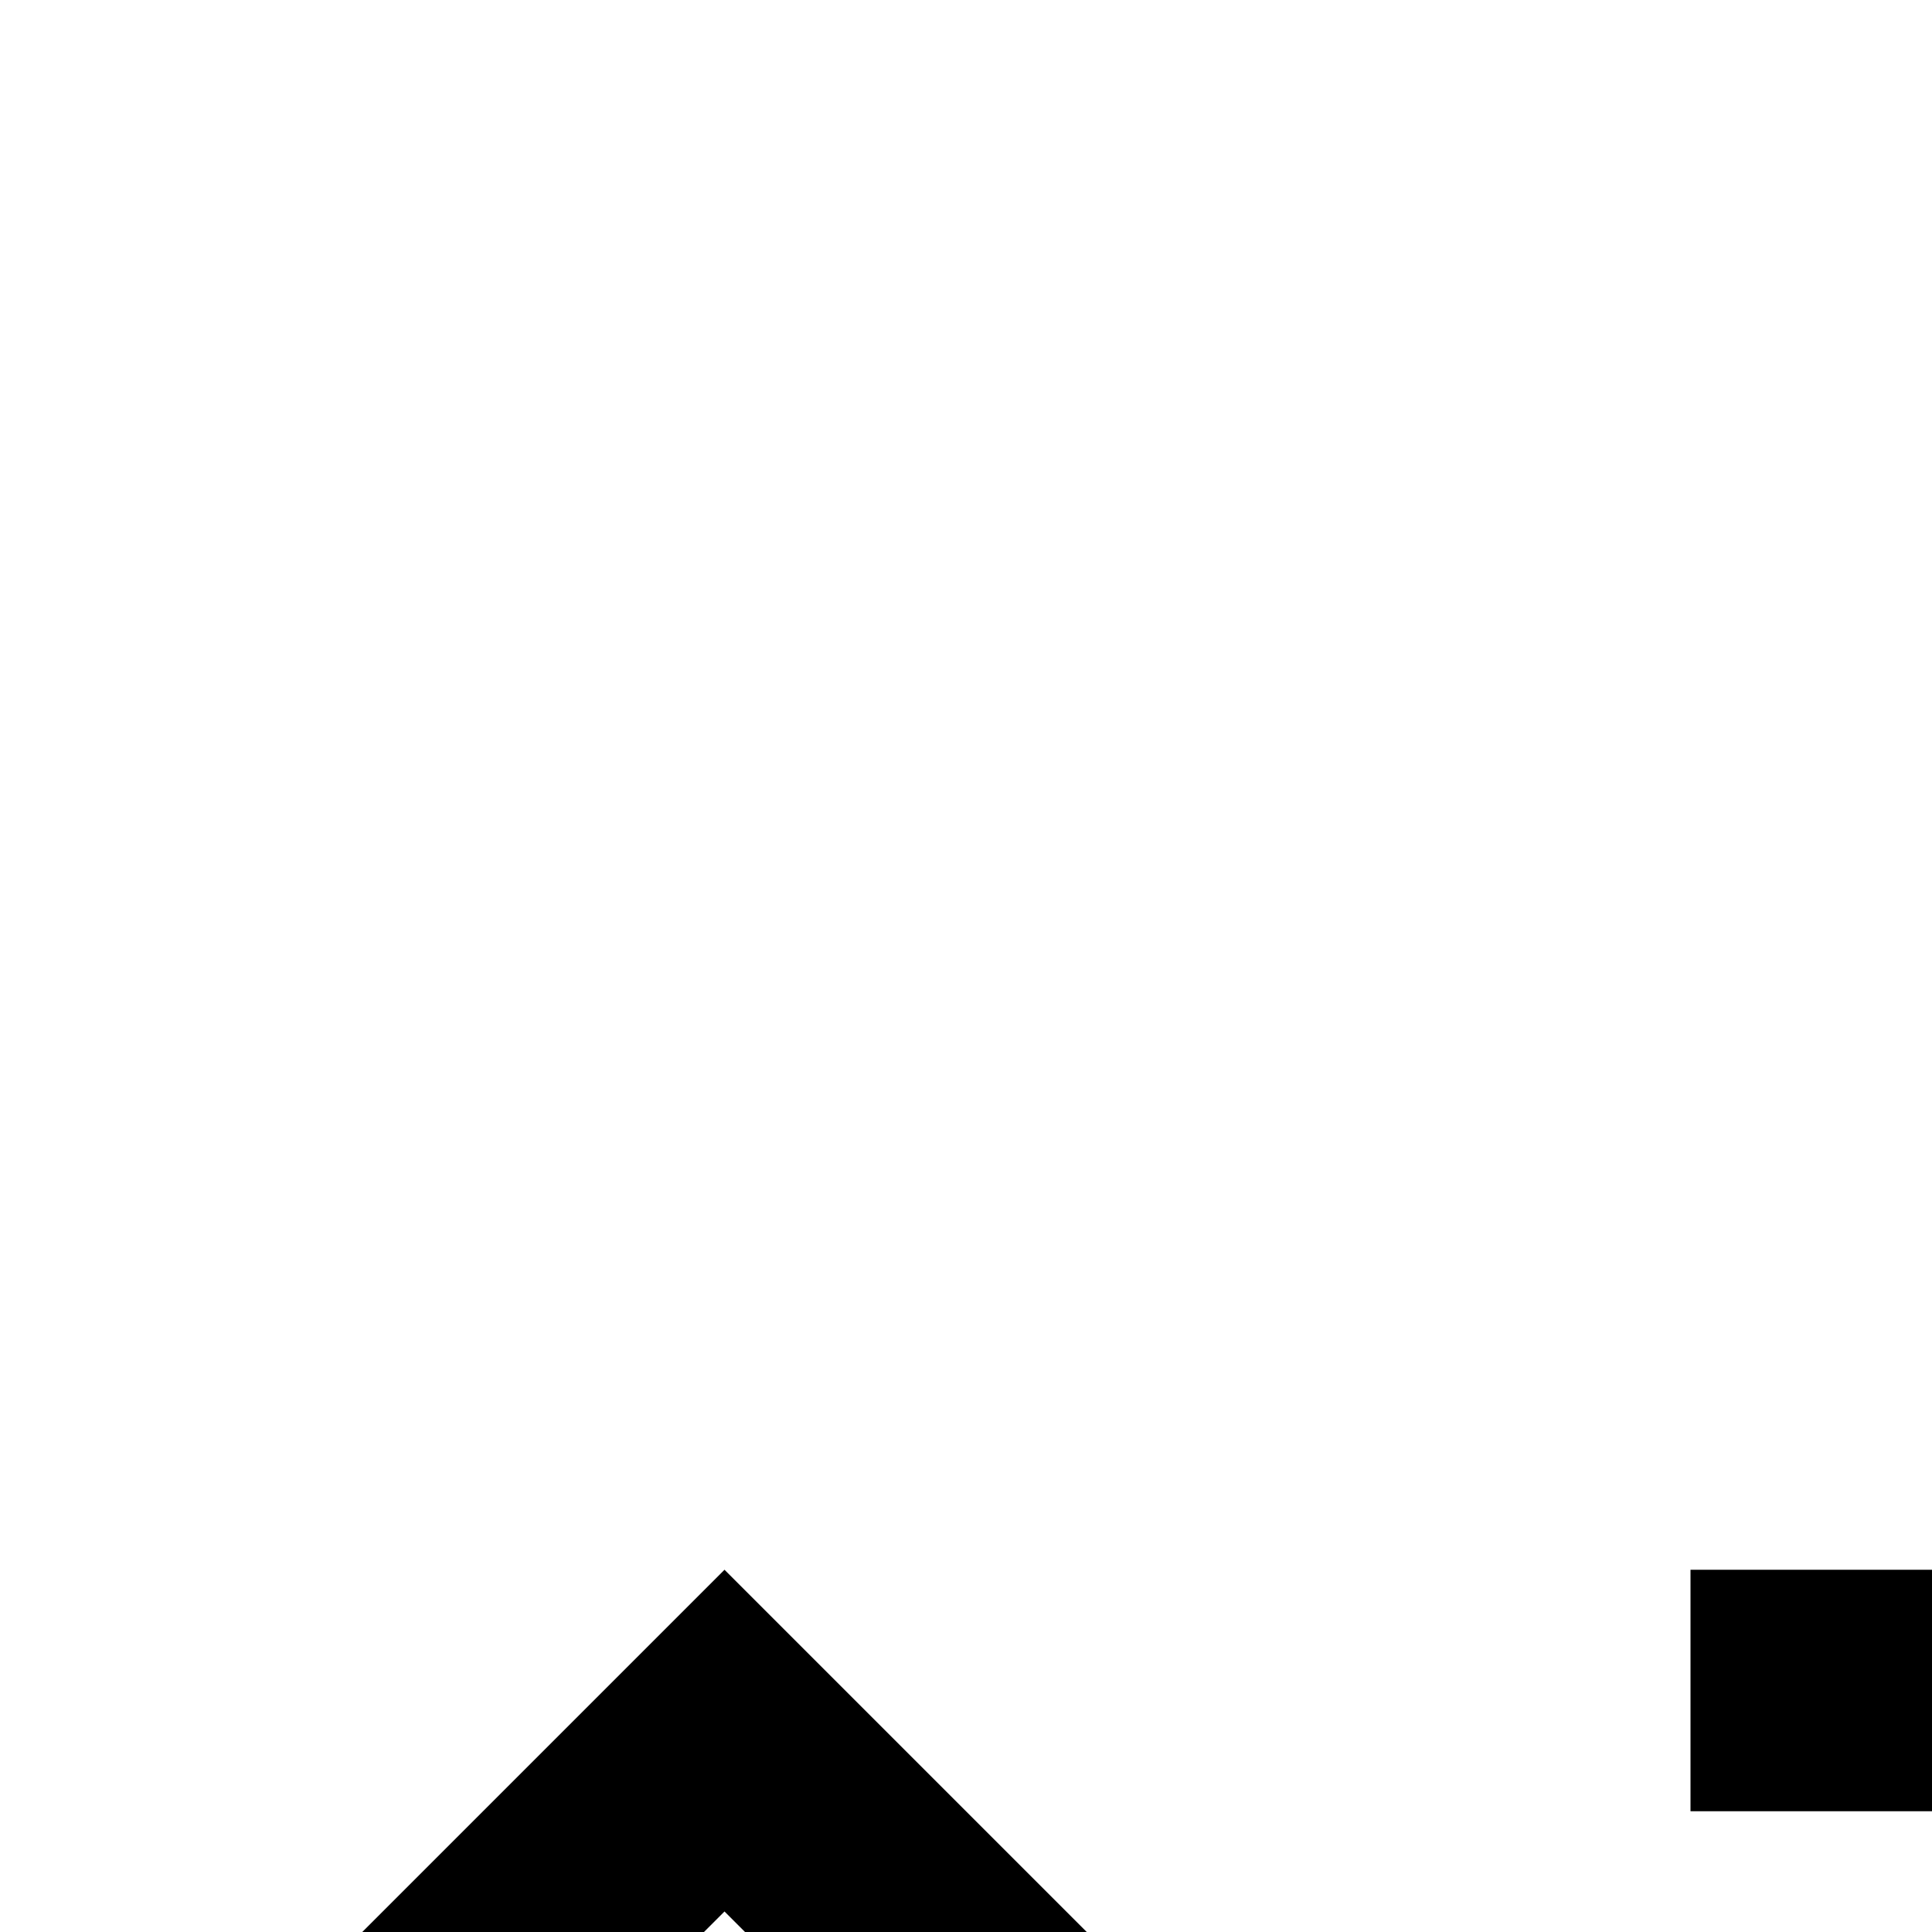 <svg xmlns="http://www.w3.org/2000/svg" viewBox="0 0 16 16"><path d="M14 13H30V15H14zM15 28H30V30H15zM25.85 27H28L23.64 17H21.36L17 27h2.15l.8-2h5.1zm-5.1-4l1.75-4.37L24.25 23zM25.85 12H28L23.64 2H21.36L17 12h2.15l.8-2h5.1zm-5.1-4L22.5 3.63 24.25 8zM6 15.83L8.58 18.41 10 17 6 13 2 17 3.41 18.42 6 15.83zM6 27.17L3.42 24.59 2 26 6 30 10 26 8.59 24.58 6 27.17z"/></svg>